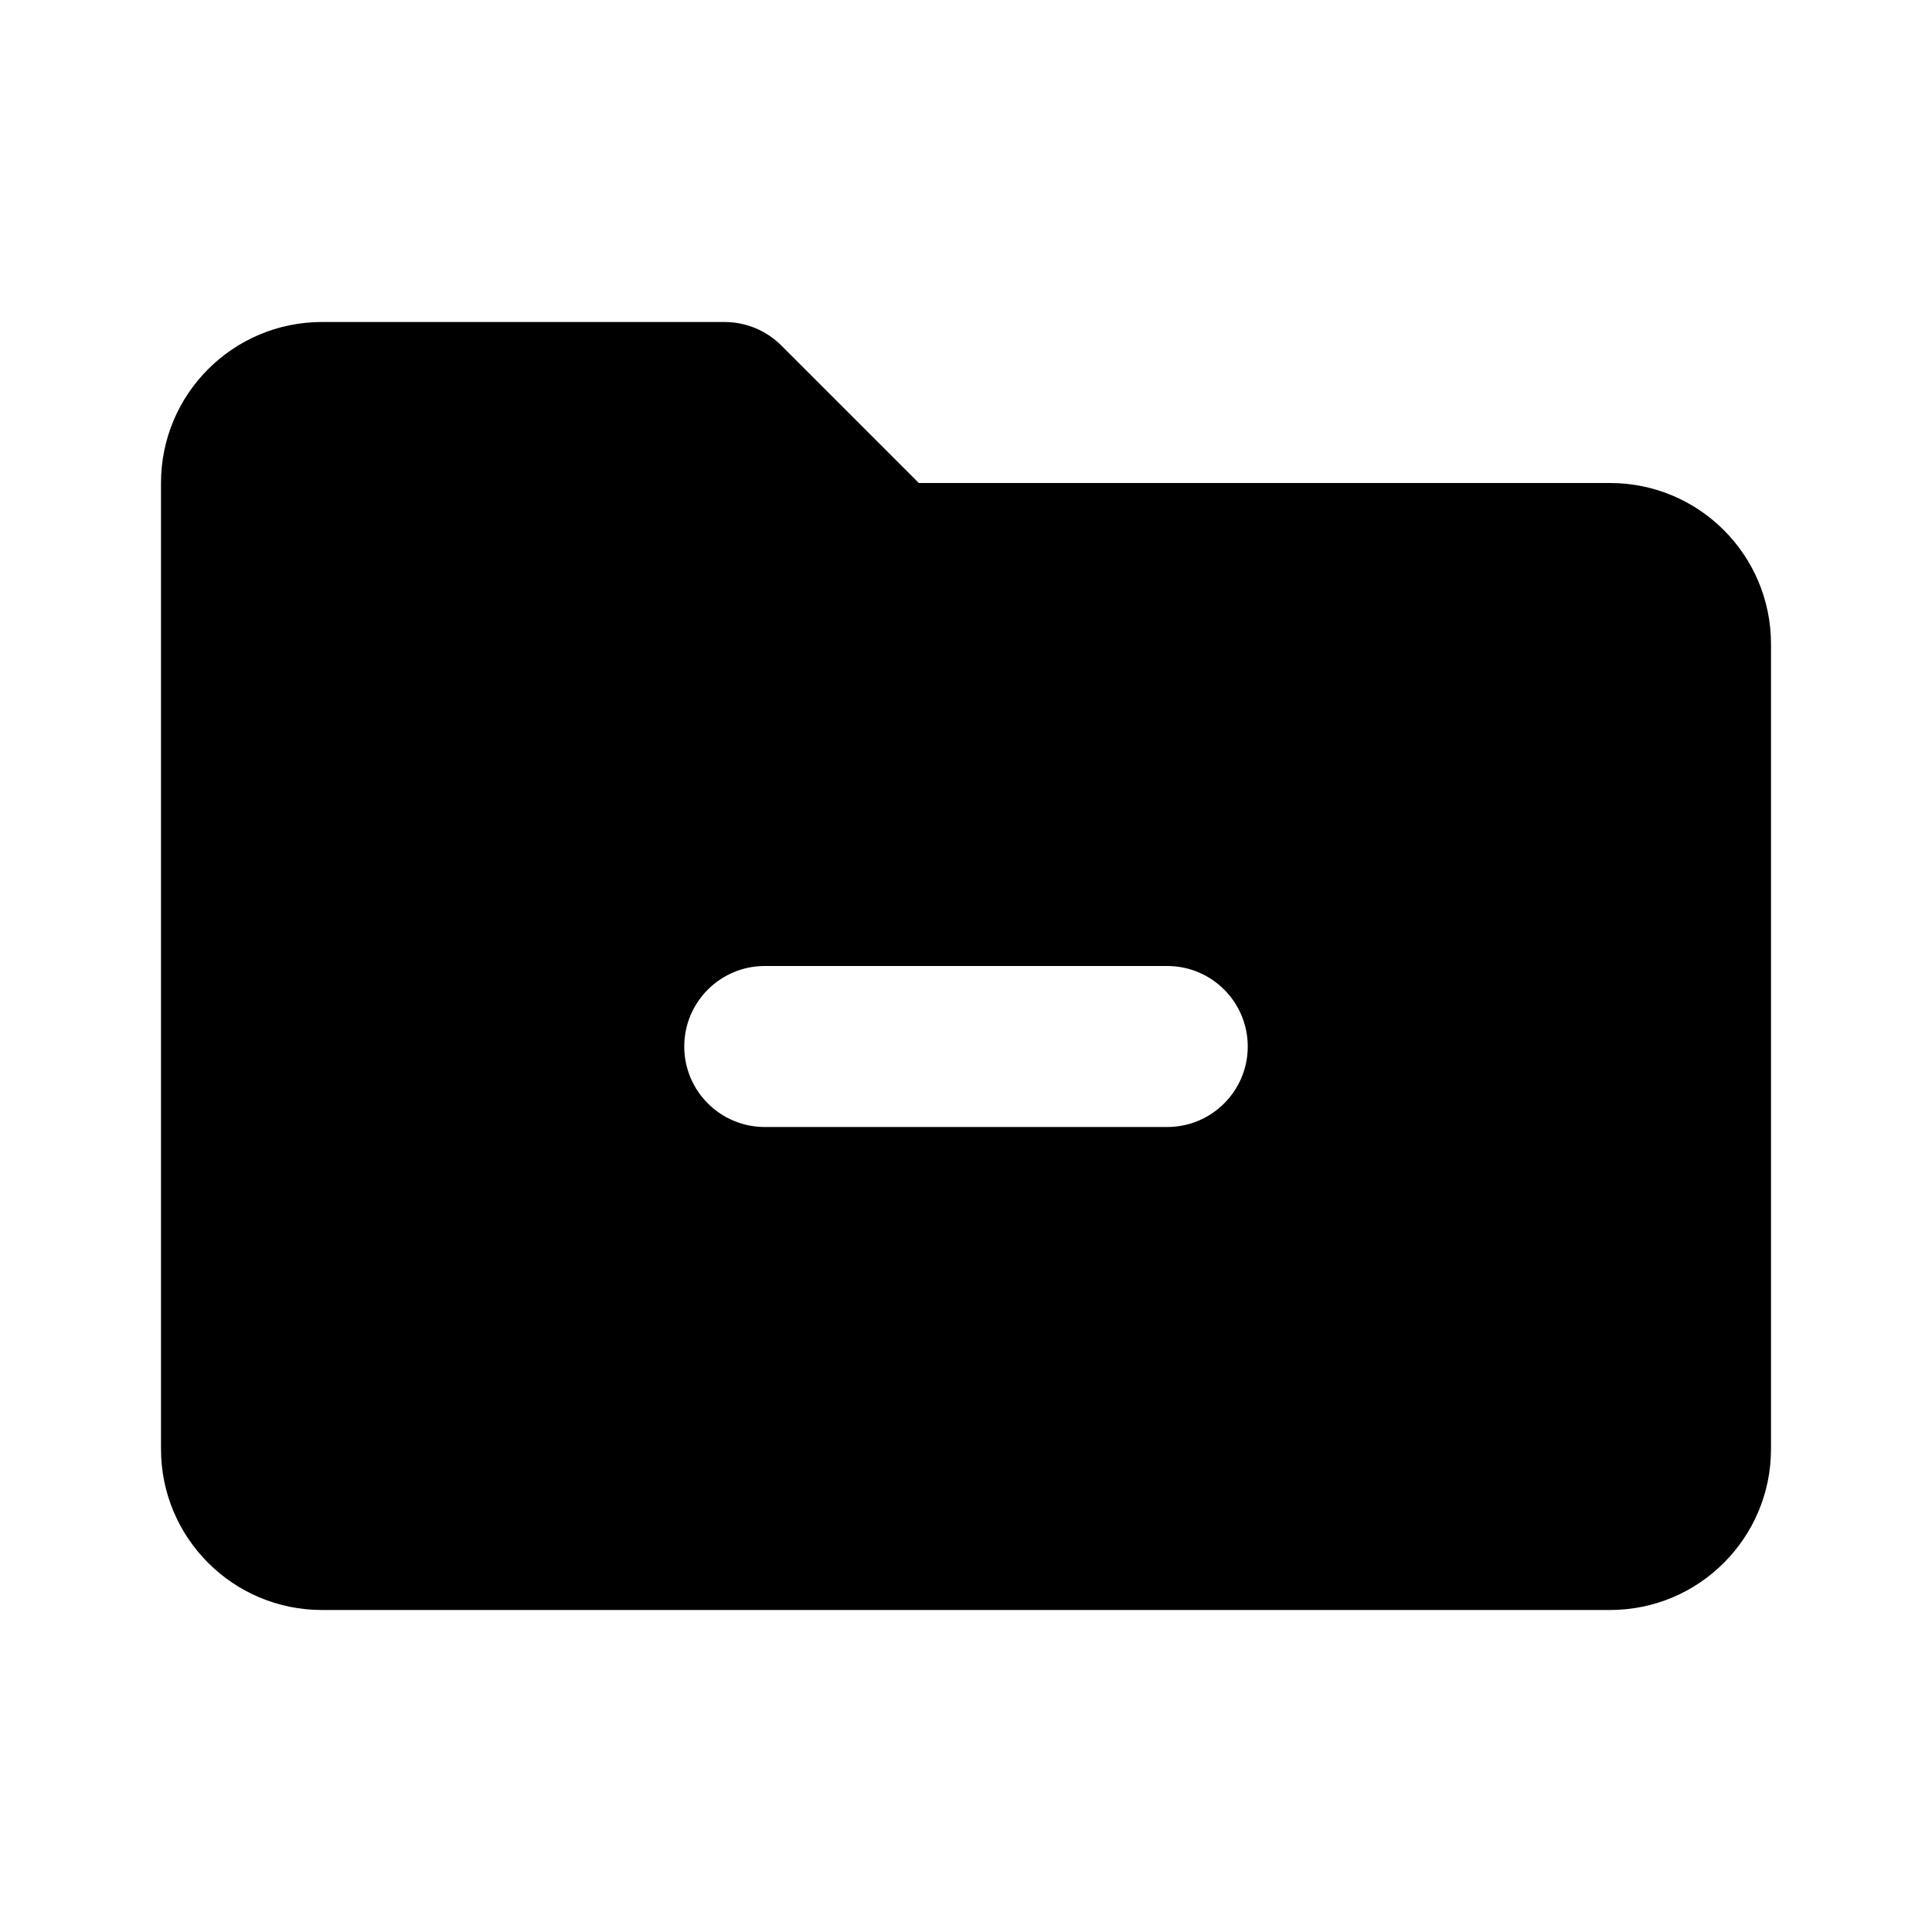 <!-- ! This file is automatically generated, please don't edit it directly. -->

<svg
	width="24"
	height="24"
	viewBox="0 0 24 24"
	fill="none"
	xmlns="http://www.w3.org/2000/svg"
>
	<g class="oi-folder-remove-fill">
		<path
			class="oi-fill"
			d="M9 4C9.265 4 9.52 4.105 9.707 4.293L11.414 6H20C21.105 6 22 6.895 22 8V18C22 19.105 21.105 20 20 20H4C2.895 20 2 19.105 2 18V6C2 4.895 2.895 4 4 4H9ZM9.5 12C8.948 12 8.5 12.448 8.5 13C8.5 13.552 8.948 14 9.5 14H14.5C15.052 14 15.5 13.552 15.5 13C15.5 12.448 15.052 12 14.5 12H9.5Z"
			fill="black"
		/>
	</g>
</svg>